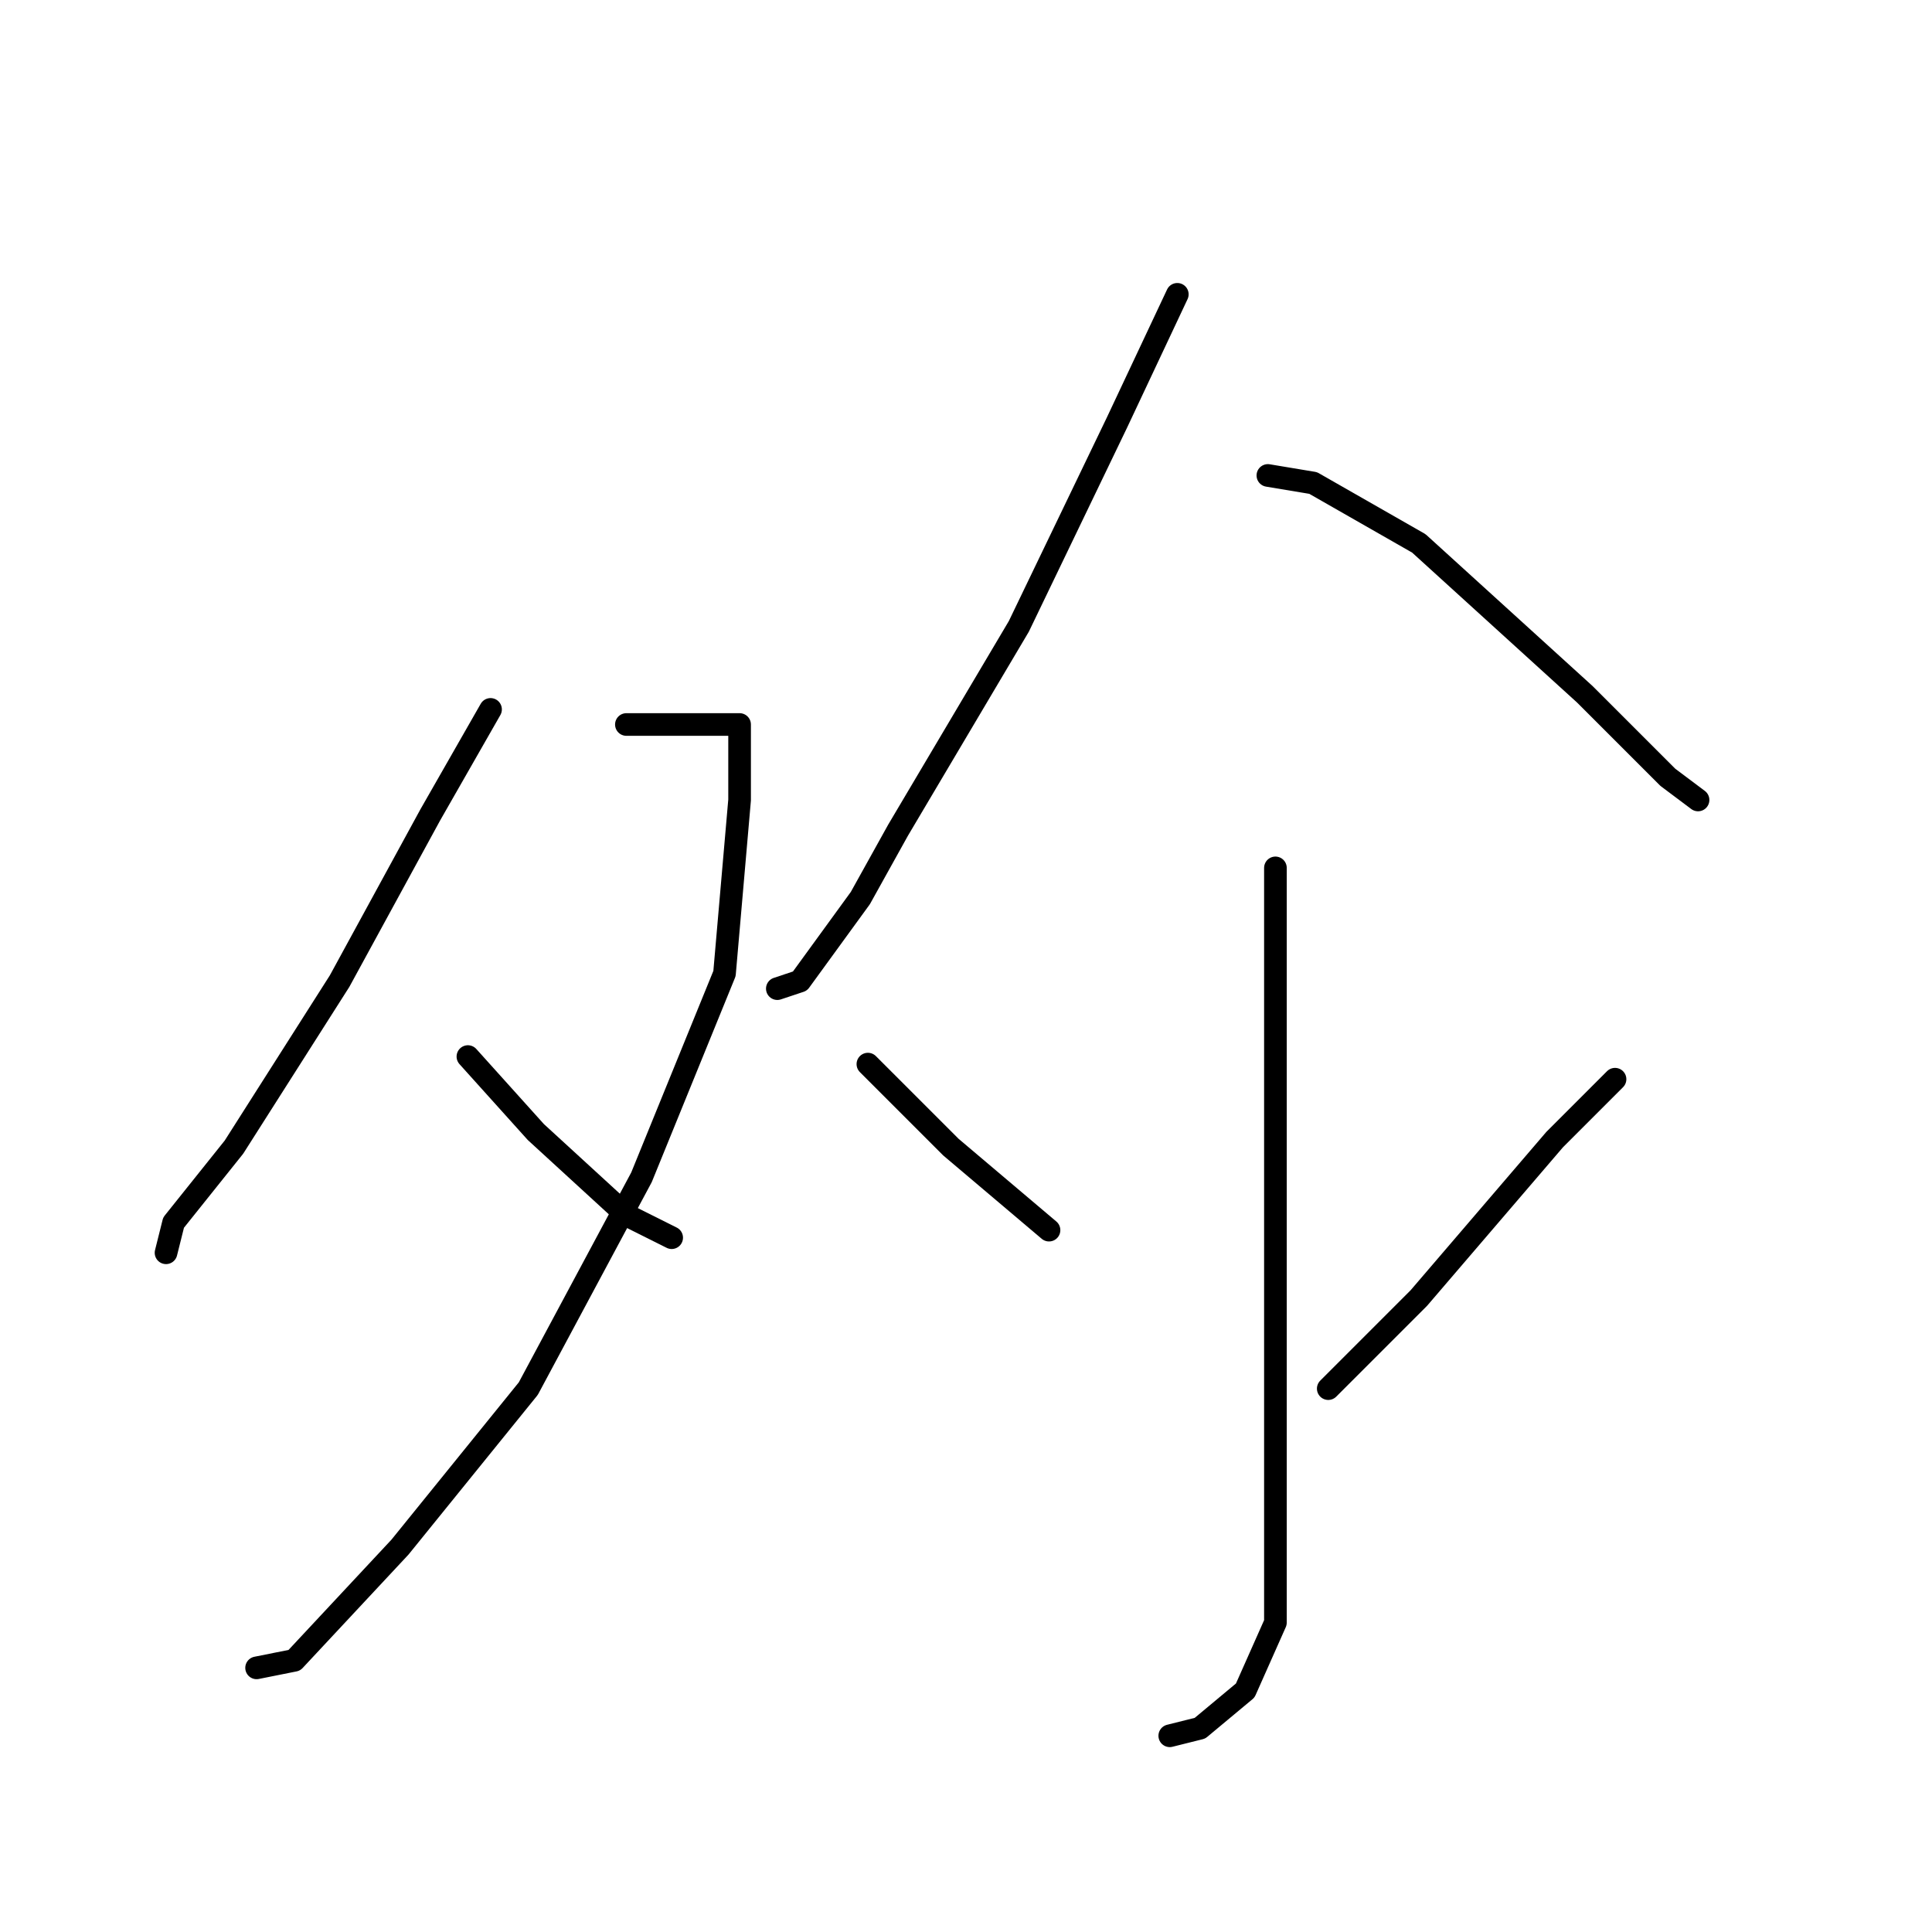 <?xml version="1.0" standalone="no"?>
    <svg width="256" height="256" xmlns="http://www.w3.org/2000/svg" version="1.1">
    <polyline stroke="black" stroke-width="3" stroke-linecap="round" fill="transparent" stroke-linejoin="round" points="65 94 57 108 45 130 31 152 23 162 22 166 22 166 " />
        <polyline stroke="black" stroke-width="3" stroke-linecap="round" fill="transparent" stroke-linejoin="round" points="83 96 90 96 97 96 98 96 98 99 98 106 96 129 85 156 70 184 53 205 39 220 34 221 34 221 " />
        <polyline stroke="black" stroke-width="3" stroke-linecap="round" fill="transparent" stroke-linejoin="round" points="62 140 71 150 83 161 89 164 89 164 " />
        <polyline stroke="black" stroke-width="3" stroke-linecap="round" fill="transparent" stroke-linejoin="round" points="156 39 148 56 135 83 119 110 114 119 106 130 103 131 103 131 " />
        <polyline stroke="black" stroke-width="3" stroke-linecap="round" fill="transparent" stroke-linejoin="round" points="168 63 174 64 188 72 199 82 210 92 221 103 225 106 225 106 " />
        <polyline stroke="black" stroke-width="3" stroke-linecap="round" fill="transparent" stroke-linejoin="round" points="169 115 169 144 169 176 169 199 169 215 165 224 159 229 155 230 155 230 " />
        <polyline stroke="black" stroke-width="3" stroke-linecap="round" fill="transparent" stroke-linejoin="round" points="115 141 126 152 139 163 139 163 " />
        <polyline stroke="black" stroke-width="3" stroke-linecap="round" fill="transparent" stroke-linejoin="round" points="214 143 206 151 188 172 176 184 176 184 " />
        </svg>